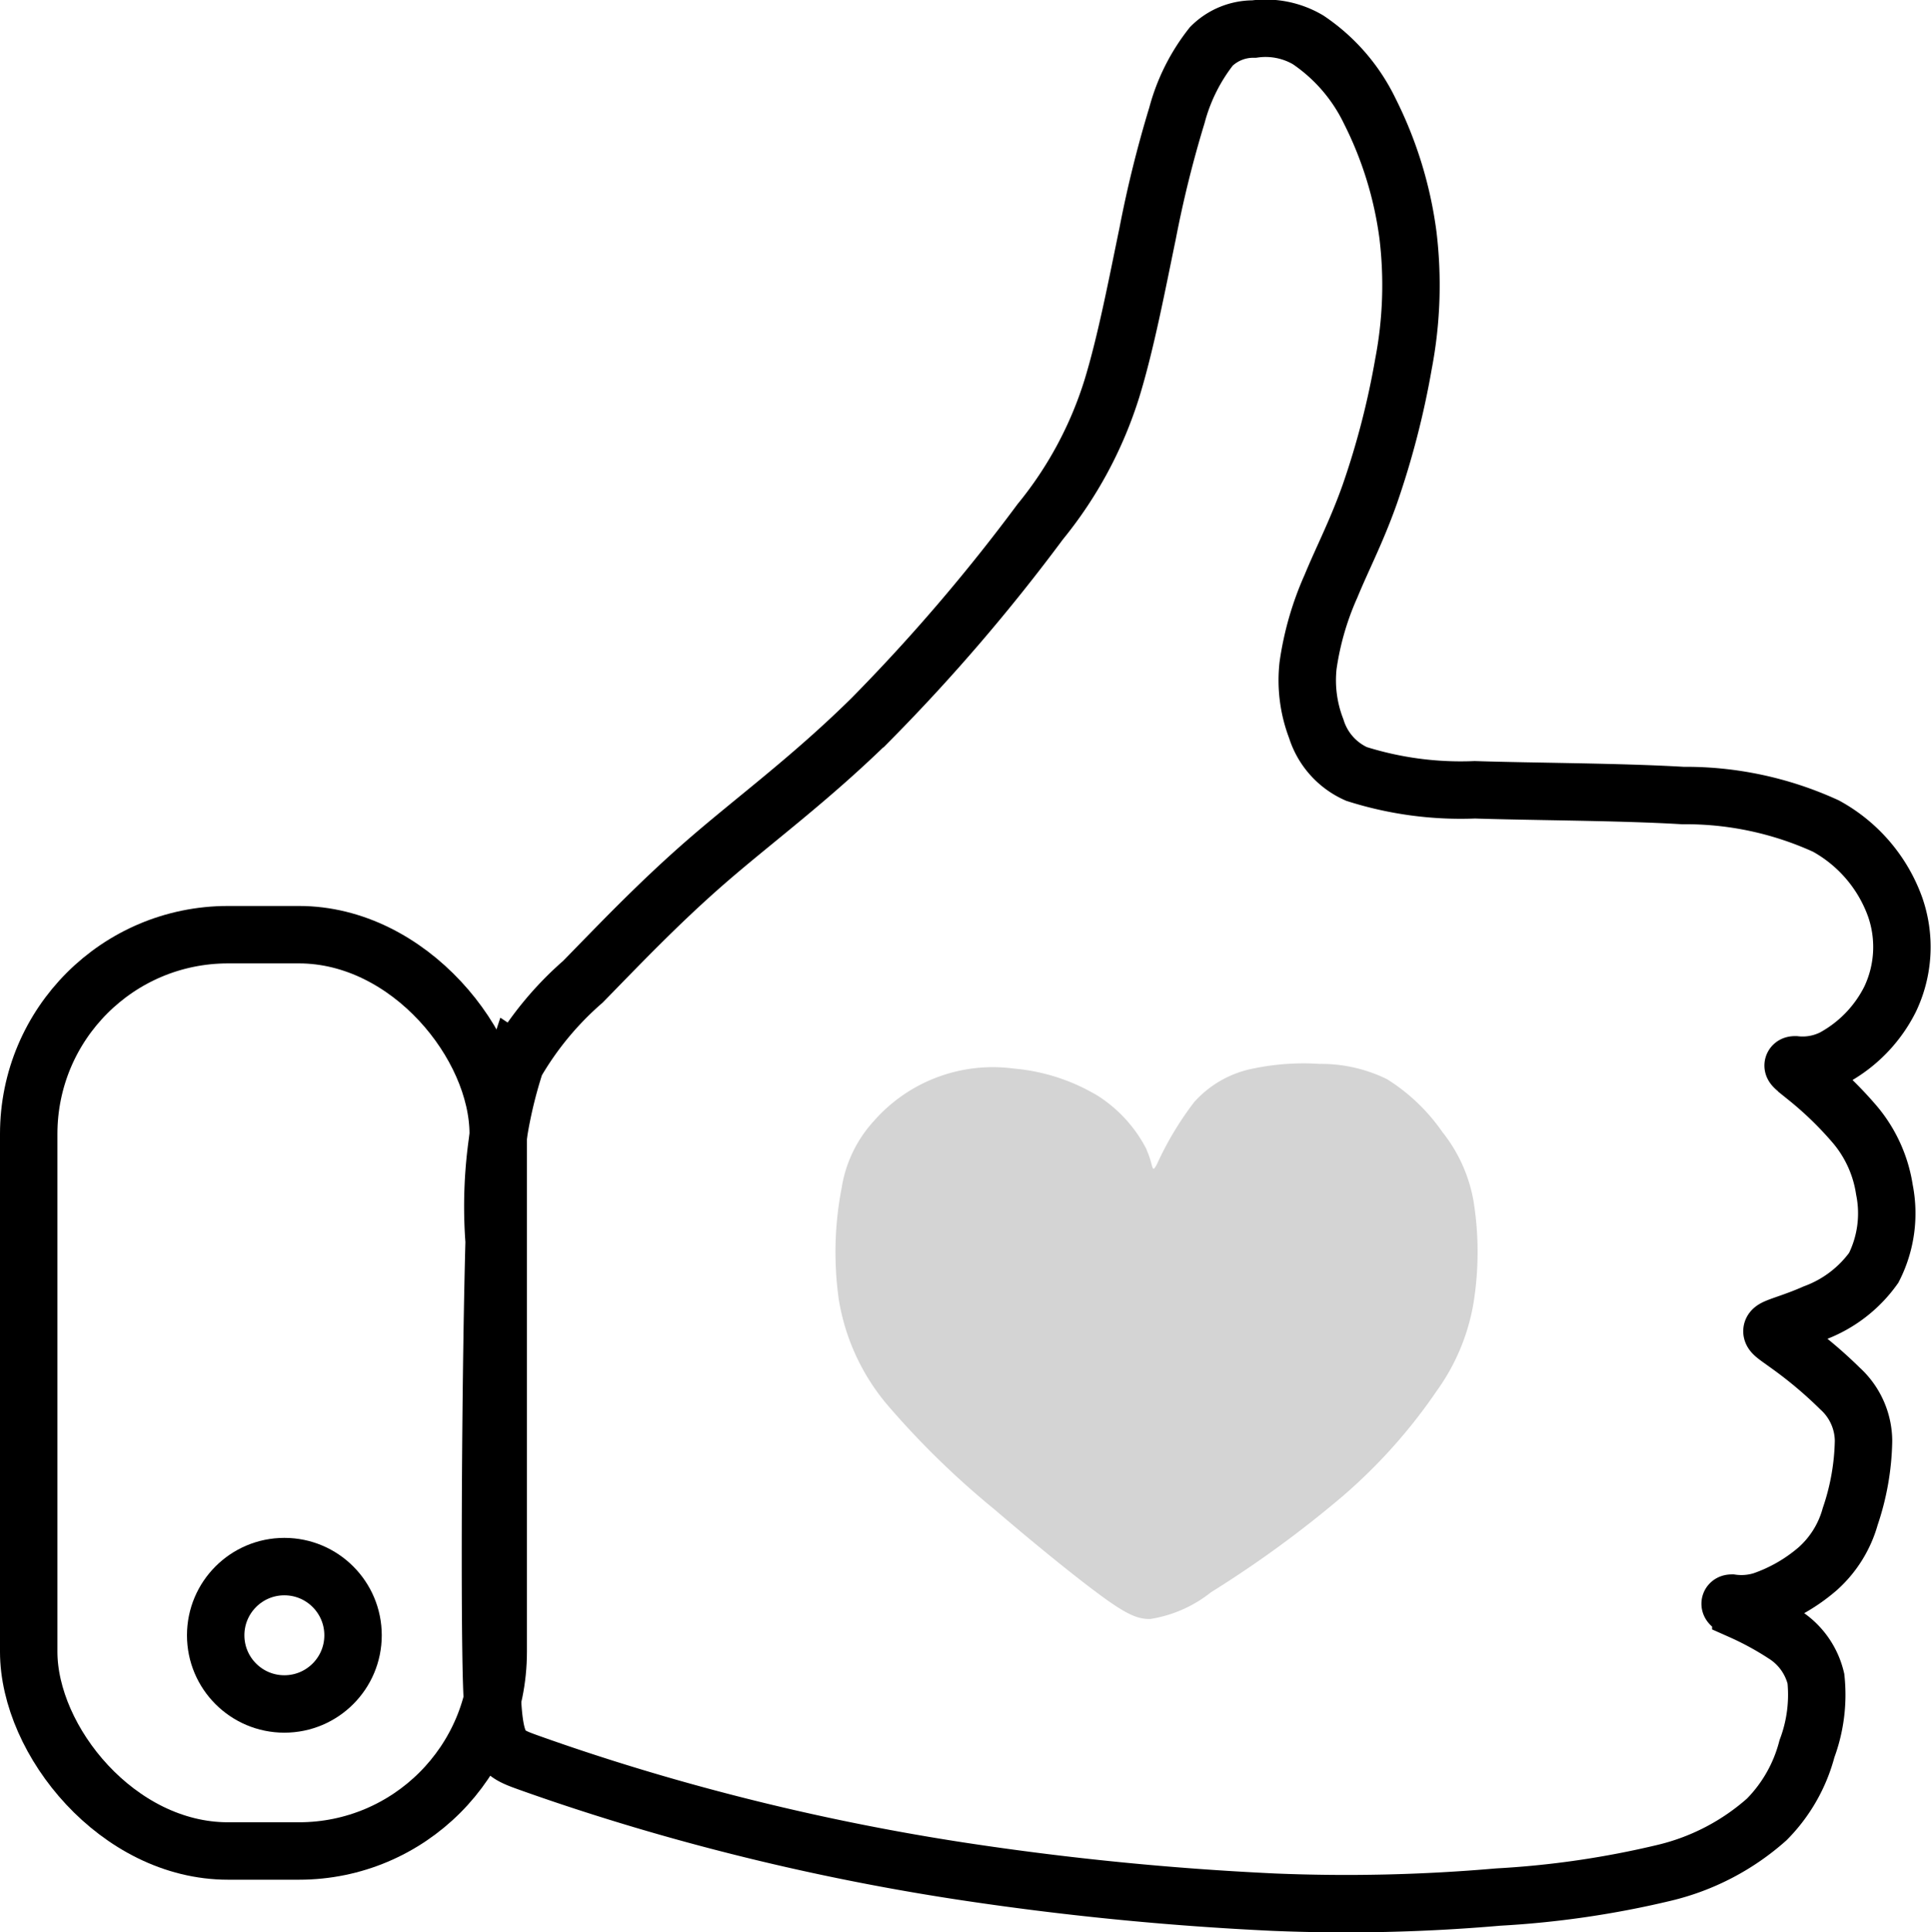 <svg xmlns="http://www.w3.org/2000/svg" width="33.627" height="33.646" viewBox="0 0 33.627 33.646">
  <defs>
    <style>
      .cls-1, .cls-3 {
        fill: none;
        stroke: #000;
        stroke-miterlimit: 22.926;
      }

      .cls-1, .cls-2 {
        fill-rule: evenodd;
      }

      .cls-2 {
        fill: #d4d4d4;
      }
    </style>
  </defs>
  <g id="Слой_x0020_1" transform="translate(-0.93 -0.914)">
    <g id="_1286429417968" transform="translate(1.43 1.412)">
      <path id="Path_53" data-name="Path 53" class="cls-1" d="M39.983,19.417a5.594,5.594,0,0,1,1.163-1.407c.555-.565,1.285-1.34,2.137-2.082s1.827-1.452,2.891-2.5A32.275,32.275,0,0,0,49.111,10a6.908,6.908,0,0,0,1.251-2.327c.245-.8.443-1.84.62-2.692a20.085,20.085,0,0,1,.511-2.061,3.308,3.308,0,0,1,.6-1.2,1.037,1.037,0,0,1,.743-.3,1.459,1.459,0,0,1,.941.188,3.137,3.137,0,0,1,1.074,1.241,6.751,6.751,0,0,1,.665,2.161,7.278,7.278,0,0,1-.078,2.239,14.484,14.484,0,0,1-.587,2.27c-.232.654-.477,1.118-.675,1.6a5.163,5.163,0,0,0-.4,1.384,2.345,2.345,0,0,0,.143,1.1,1.275,1.275,0,0,0,.7.787,6.01,6.01,0,0,0,2.061.276c1.042.034,2.5.034,3.623.1a5.867,5.867,0,0,1,2.492.532A2.618,2.618,0,0,1,64,16.708a2.113,2.113,0,0,1-.089,1.606,2.374,2.374,0,0,1-.985,1.019,1.185,1.185,0,0,1-.665.122c-.089,0-.021.044.2.226a6.276,6.276,0,0,1,.852.831,2.29,2.29,0,0,1,.5,1.118,2.094,2.094,0,0,1-.186,1.359,2.211,2.211,0,0,1-1.03.787c-.354.156-.62.222-.709.276s0,.1.243.276a7.532,7.532,0,0,1,.909.764,1.242,1.242,0,0,1,.409.909,4.309,4.309,0,0,1-.232,1.319,1.9,1.9,0,0,1-.565.909,2.934,2.934,0,0,1-.964.555,1.234,1.234,0,0,1-.532.044c-.068,0-.021.044.156.133a5.409,5.409,0,0,1,.753.409,1.253,1.253,0,0,1,.555.774,2.68,2.68,0,0,1-.156,1.22,2.72,2.72,0,0,1-.7,1.23,4.124,4.124,0,0,1-1.785.93,16.252,16.252,0,0,1-2.891.422,30.51,30.51,0,0,1-3.912.089,52.574,52.574,0,0,1-5.452-.542,41.452,41.452,0,0,1-4.642-.985c-1.3-.354-2.338-.709-2.891-.907s-.62-.245-.644-1.96,0-5.108.055-7.112a8.045,8.045,0,0,1,.378-3.114Z" transform="translate(-31.497 -1.412)"/>
      <path id="Path_54" data-name="Path 54" class="cls-2" d="M73.435,88.336a2.411,2.411,0,0,0-.848-.937,3.409,3.409,0,0,0-1.468-.477,2.757,2.757,0,0,0-2.437.914,2.238,2.238,0,0,0-.559,1.158,5.894,5.894,0,0,0-.051,1.95,3.783,3.783,0,0,0,.836,1.823A14.837,14.837,0,0,0,70.785,94.6c.7.6,1.414,1.179,1.861,1.506s.637.405.852.4a2.258,2.258,0,0,0,1.057-.466,19.285,19.285,0,0,0,2.293-1.673,9.391,9.391,0,0,0,1.633-1.827,3.661,3.661,0,0,0,.644-1.534,5.586,5.586,0,0,0,0-1.779,2.664,2.664,0,0,0-.542-1.2,3.3,3.3,0,0,0-.964-.92,2.605,2.605,0,0,0-1.175-.266,4.276,4.276,0,0,0-1.141.078,1.854,1.854,0,0,0-1.042.587,5.583,5.583,0,0,0-.648,1.08c-.1.188-.055.023-.184-.255Z" transform="translate(-53.965 -68.814)"/>
      <rect id="Rectangle_60" data-name="Rectangle 60" class="cls-3" width="8.176" height="15.955" rx="3.47" transform="translate(0 15.777)"/>
      <circle id="Ellipse_27" data-name="Ellipse 27" class="cls-3" cx="1.196" cy="1.196" r="1.196" transform="translate(3.256 26.78)"/>
    </g>
  </g>
</svg>
